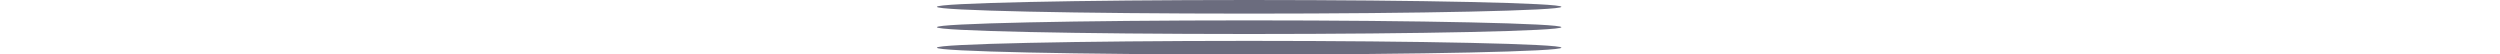 <svg width="734" height="16" viewBox="0 0 734 16" fill="none" xmlns="http://www.w3.org/2000/svg">
<path d="M366.75 4C417.384 4 458.438 3.105 458.438 2C458.438 0.895 417.384 0 366.75 0C316.116 0 275.062 0.895 275.062 2C275.062 3.105 316.116 4 366.75 4Z" fill="#6B6C7E"/>
<path d="M458.438 7.984C458.438 9.089 417.384 9.984 366.75 9.984C316.116 9.984 275.062 9.089 275.062 7.984C275.062 6.88 316.116 5.984 366.75 5.984C417.384 5.984 458.438 6.88 458.438 7.984Z" fill="#6B6C7E"/>
<path d="M458.438 14C458.438 15.105 417.384 16 366.75 16C316.116 16 275.062 15.105 275.062 14C275.062 12.895 316.116 12 366.75 12C417.384 12 458.438 12.895 458.438 14Z" fill="#6B6C7E"/>
</svg>
